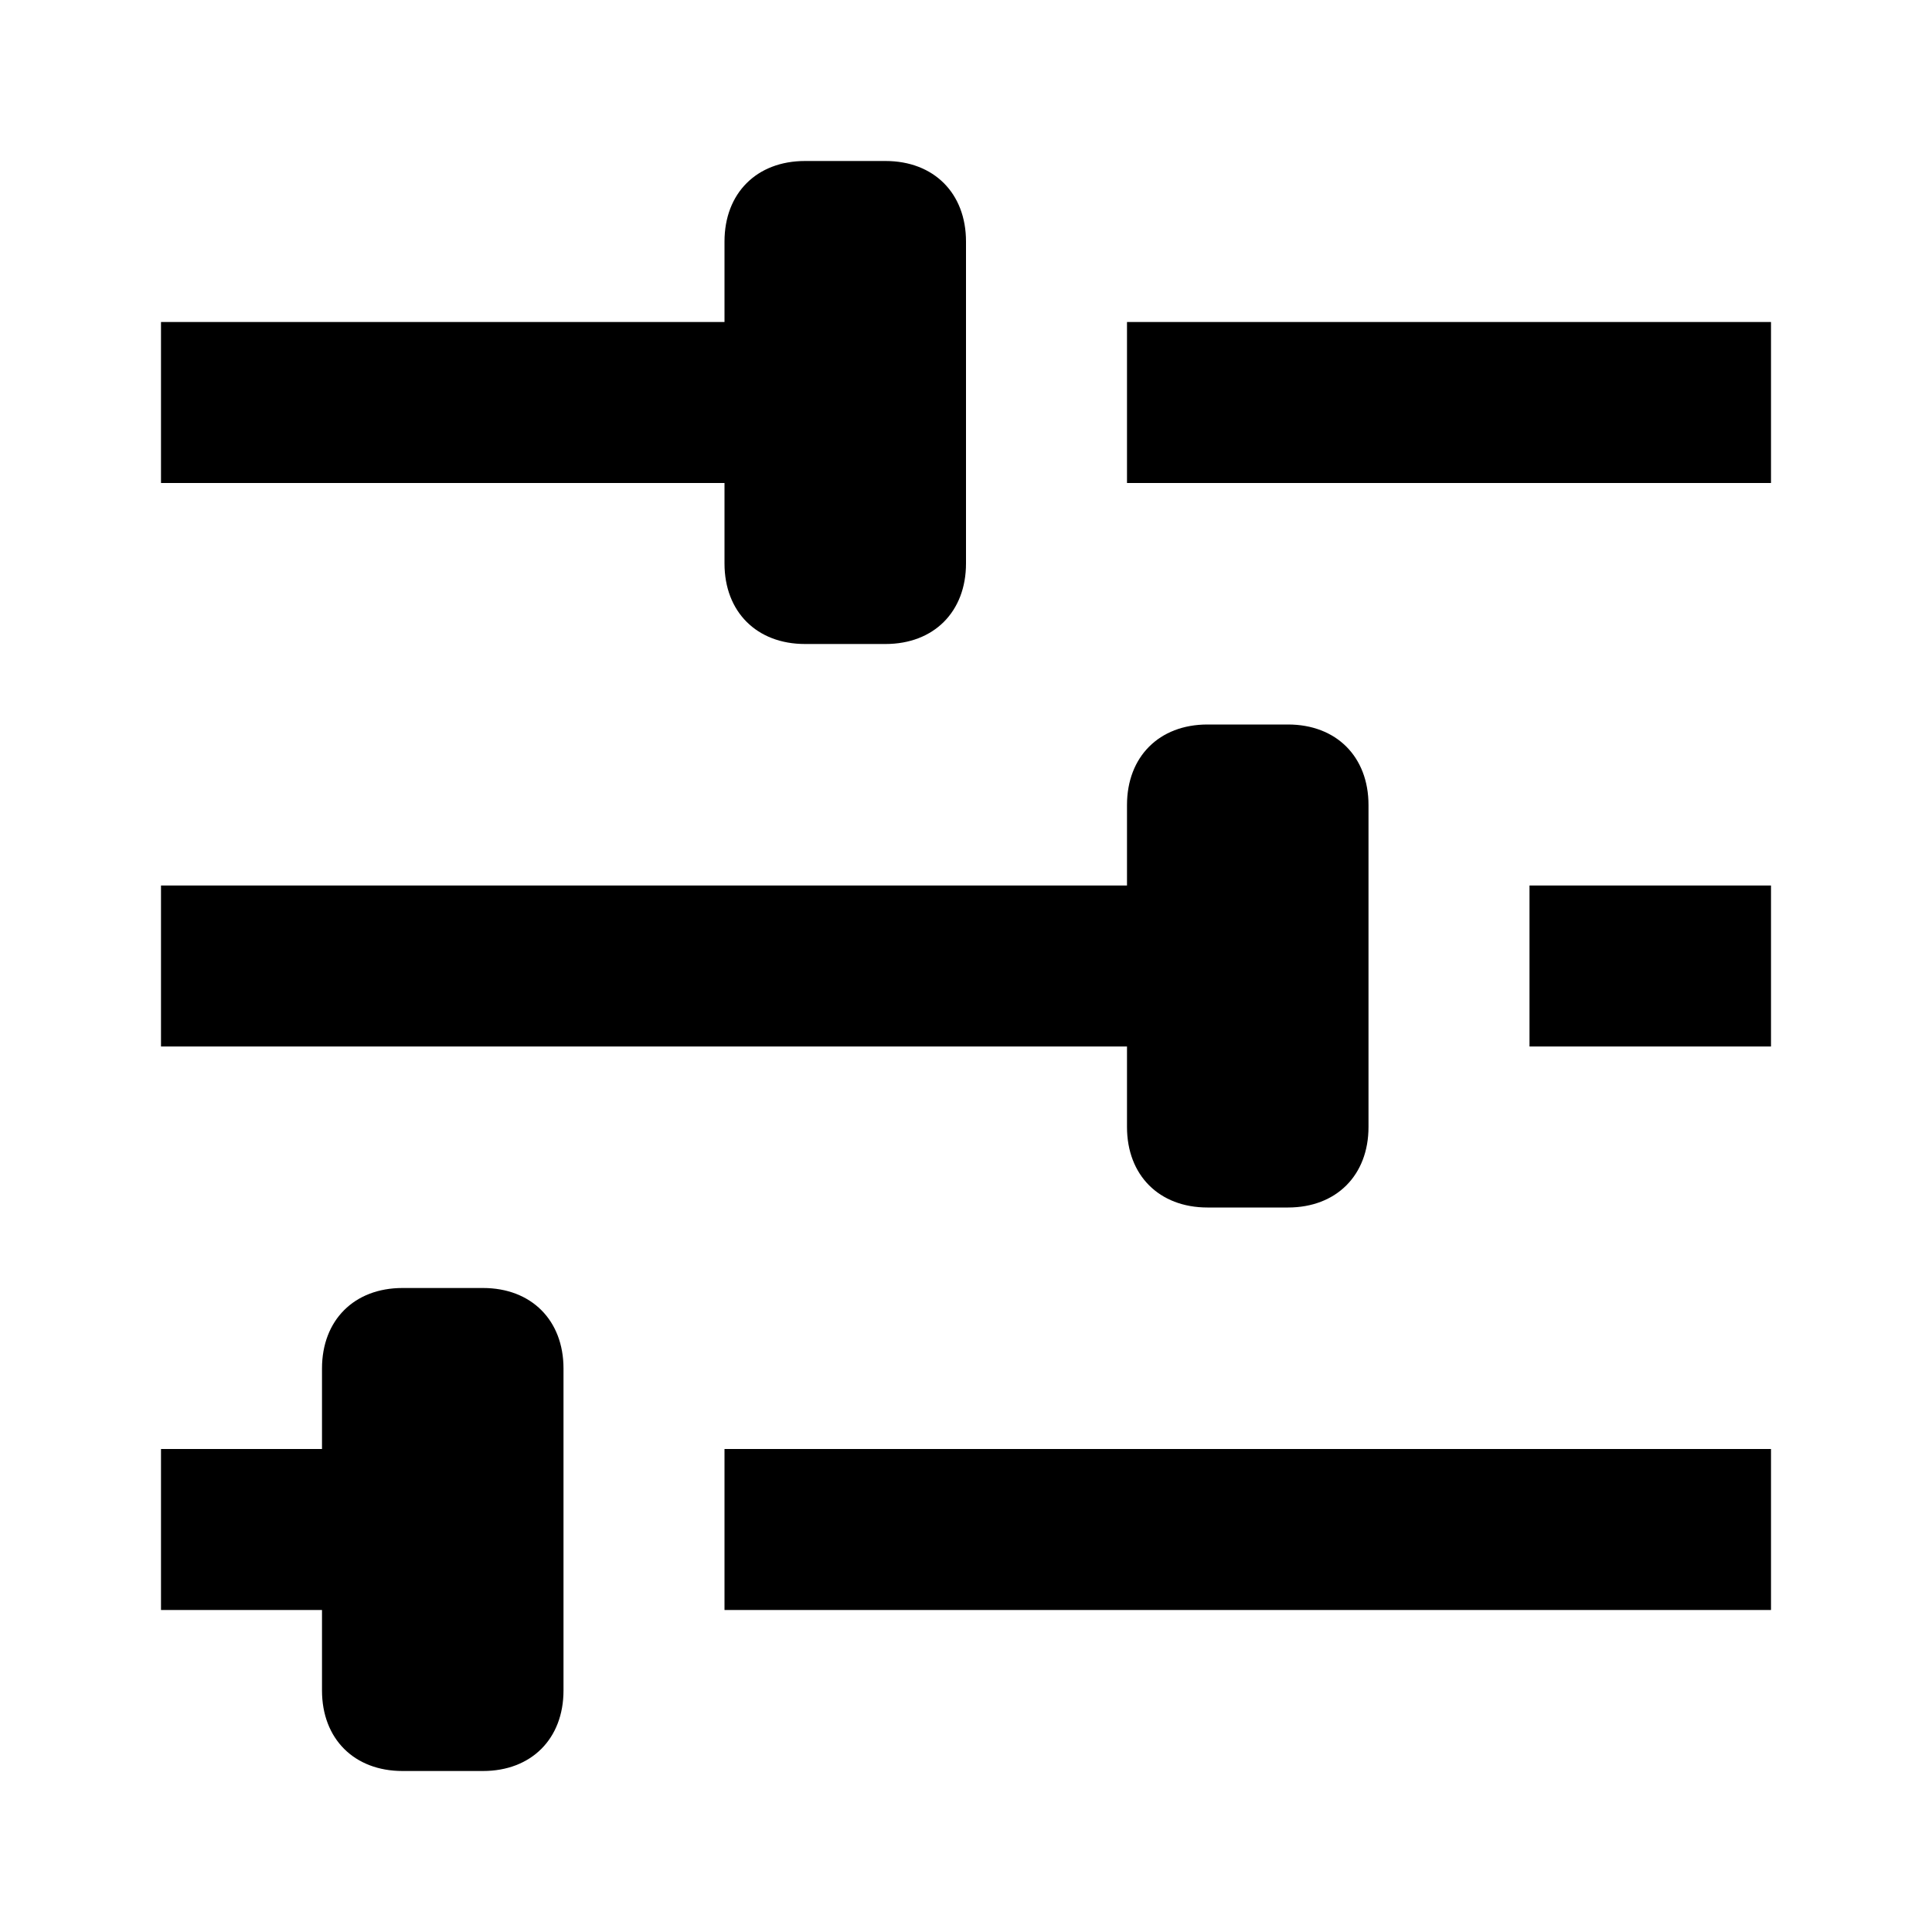 <?xml version="1.0" encoding="utf-8"?>
<!-- Generator: Adobe Illustrator 23.0.3, SVG Export Plug-In . SVG Version: 6.00 Build 0)  -->
<svg version="1.1" id="Layer_1" xmlns="http://www.w3.org/2000/svg" xmlns:xlink="http://www.w3.org/1999/xlink" x="0px" y="0px"
	 viewBox="0 0 24 24" style="enable-background:new 0 0 24 24;" xml:space="preserve">
<g>
	<rect x="2" y="18" width="4" height="2"/>
	<rect x="9" y="18" width="13" height="2"/>
</g>
<g>
	<rect x="2" y="4" width="9" height="2"/>
	<rect x="14" y="4" width="8" height="2"/>
</g>
<g>
	<rect x="2" y="11" width="14" height="2"/>
	<rect x="19" y="11" width="3" height="2"/>
</g>
<path d="M7,17v4c0,0.6-0.4,1-1,1H5c-0.6,0-1-0.4-1-1v-4c0-0.6,0.4-1,1-1h1C6.6,16,7,16.4,7,17z"/>
<path d="M12,3v4c0,0.6-0.4,1-1,1h-1C9.4,8,9,7.6,9,7V3c0-0.6,0.4-1,1-1h1C11.6,2,12,2.4,12,3z"/>
<path d="M17,10v4c0,0.6-0.4,1-1,1h-1c-0.6,0-1-0.4-1-1v-4c0-0.6,0.4-1,1-1h1C16.6,9,17,9.4,17,10z"/>
</svg>
